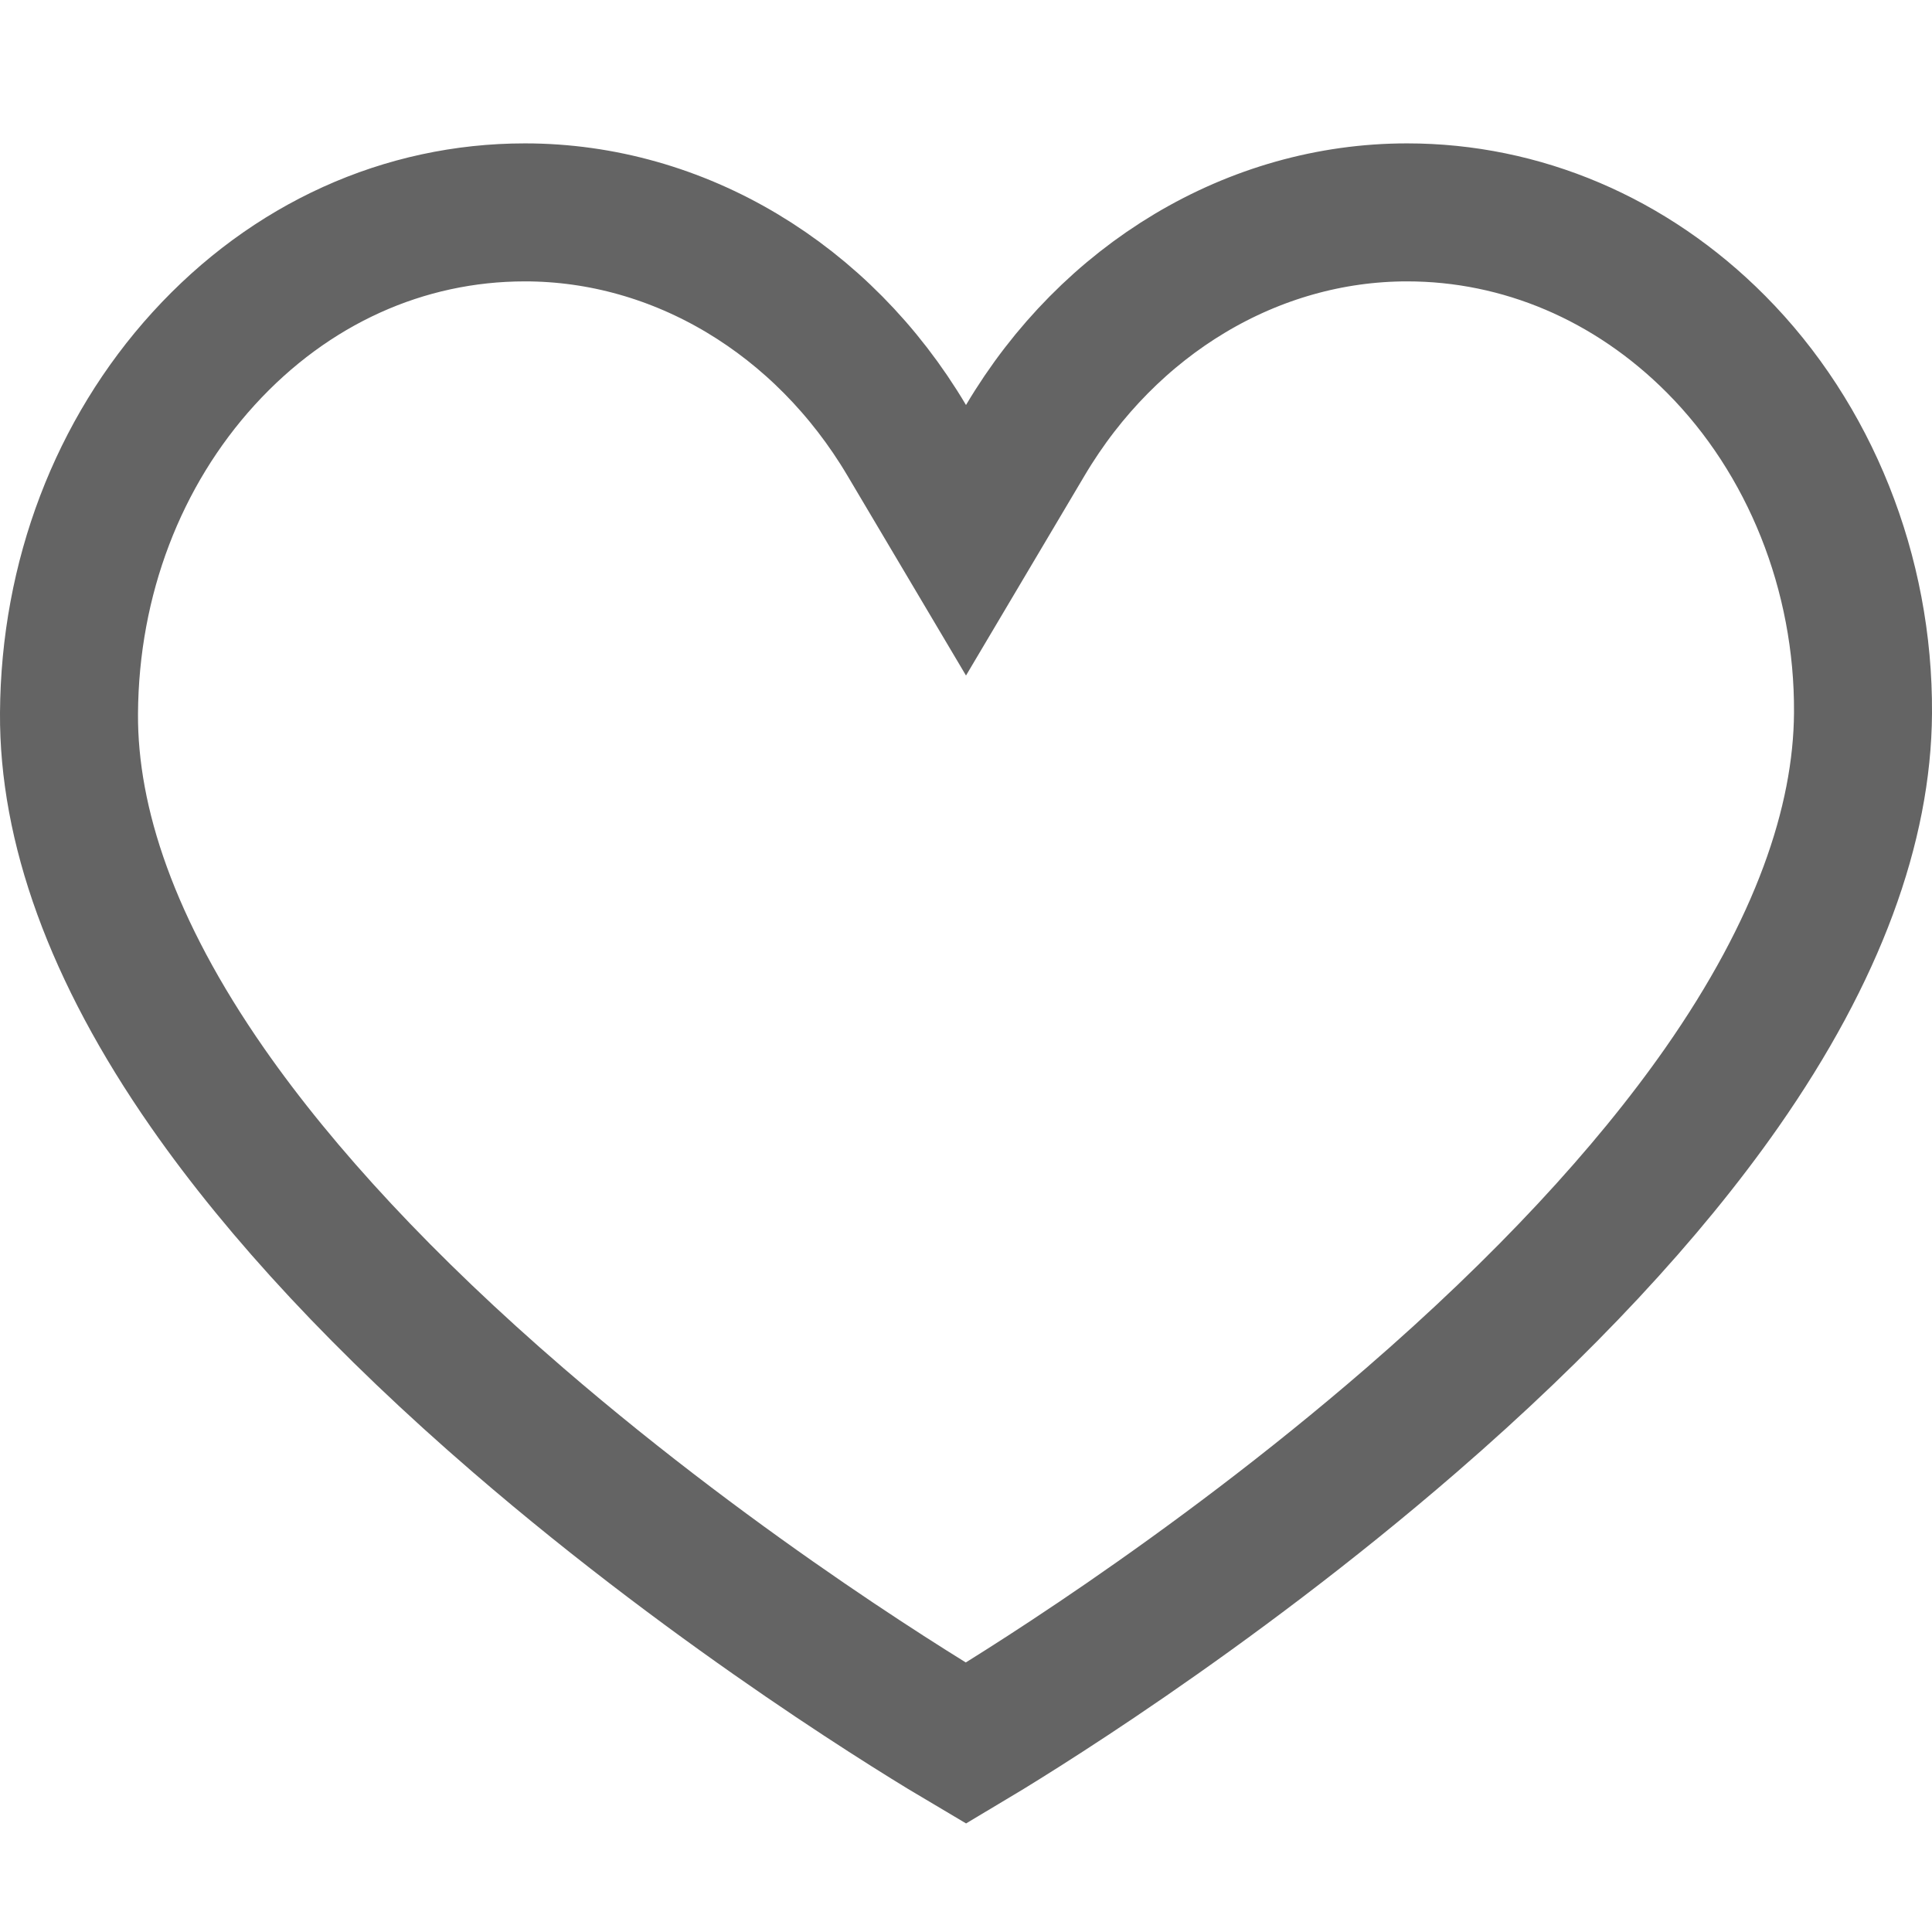 <svg width="28" height="28" viewBox="0 0 28 28" fill="none" xmlns="http://www.w3.org/2000/svg">
<g clip-path="url(#clip0_1_1149)">
<path d="M20.393 3.078C22.046 3.078 23.636 3.747 24.871 4.99C26.228 6.355 27.013 8.303 27 10.334C26.99 11.951 26.344 13.774 24.953 15.764C23.878 17.301 22.37 18.924 20.454 20.583C17.483 23.155 14.553 24.934 13.999 25.264C13.44 24.934 10.491 23.153 7.51 20.582C5.586 18.923 4.077 17.3 3.007 15.764C1.621 13.774 0.99 11.952 1 10.337C1.012 8.379 1.713 6.557 2.951 5.197C4.207 3.818 5.859 3.078 7.607 3.078C9.841 3.078 11.924 4.33 13.14 6.38L14 7.83L14.86 6.38C16.076 4.33 18.159 3.078 20.393 3.078Z" stroke="#646464" stroke-width="2"/>
</g>
<defs>
<clipPath id="clip0_1_1149">
<rect width="28" height="28" fill="white"/>
</clipPath>
</defs>
</svg>
